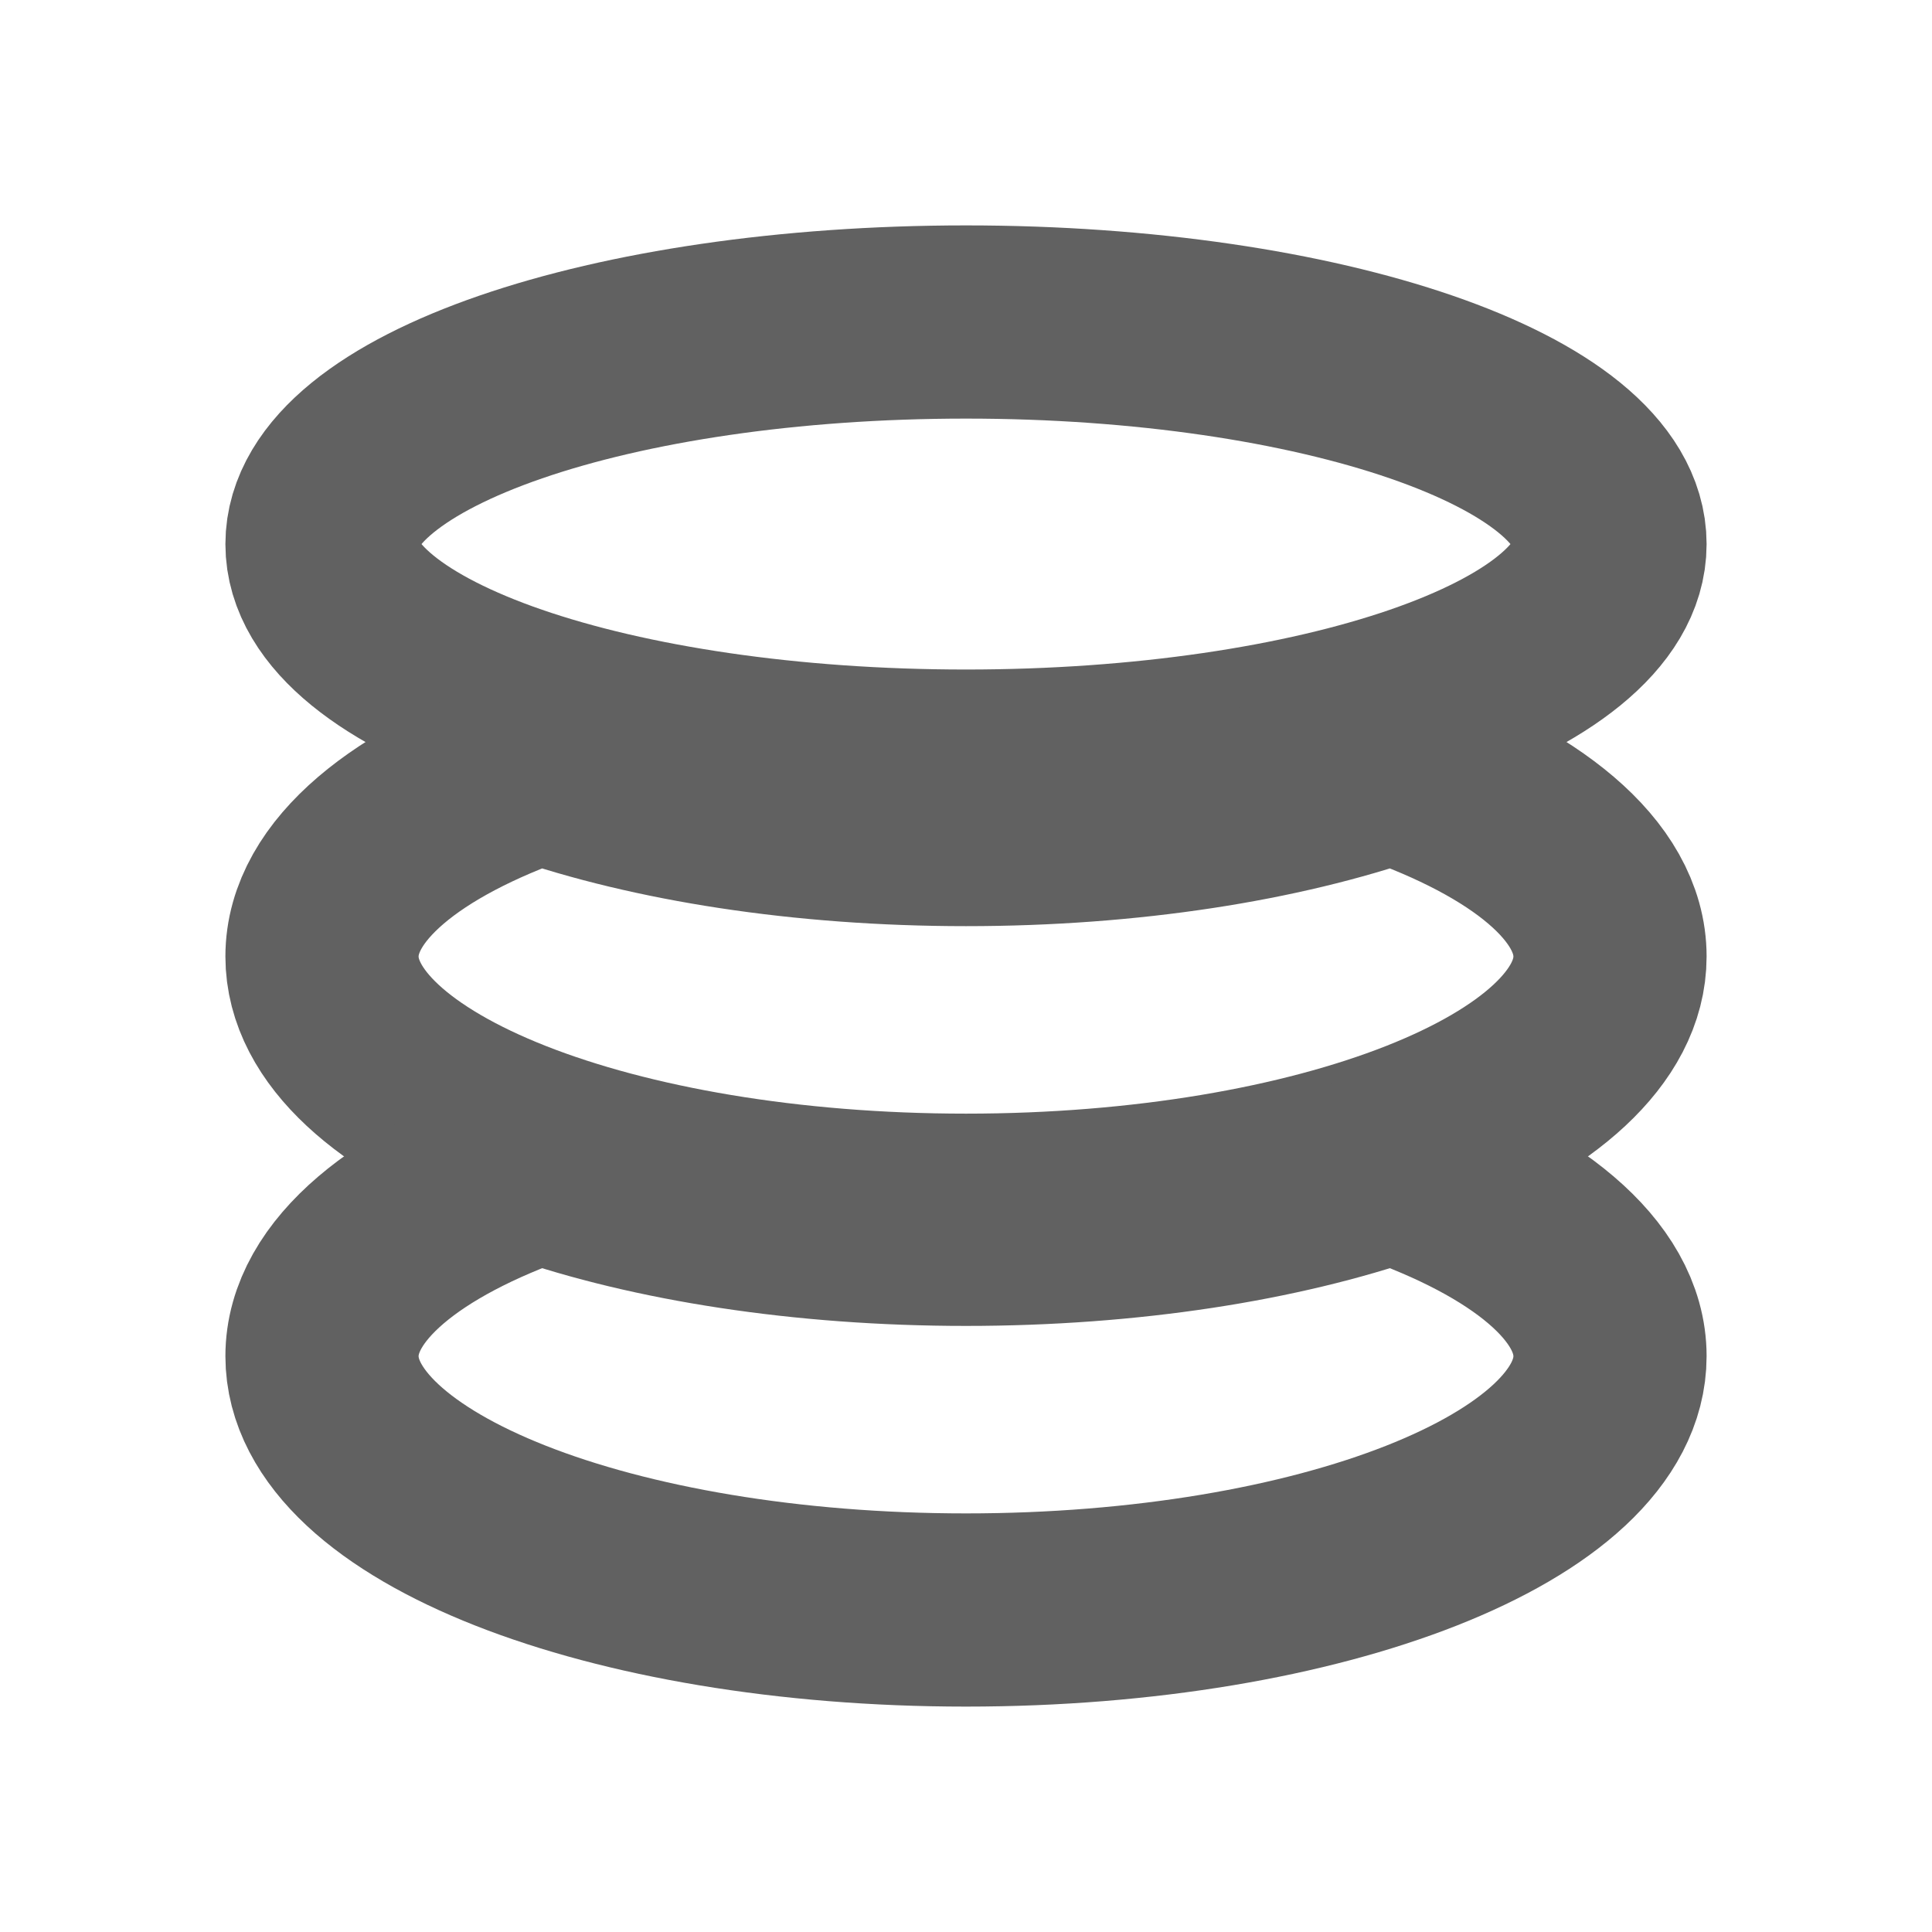<svg width="24" height="24" viewBox="0 0 24 24" fill="none" xmlns="http://www.w3.org/2000/svg">
<path d="M12 9.517C16.418 9.517 20 8.282 20 6.759C20 5.235 16.418 4 12 4C7.582 4 4 5.235 4 6.759C4 8.282 7.582 9.517 12 9.517Z" stroke="#616161" stroke-width="2.4" stroke-linecap="round" stroke-linejoin="round"/>
<path d="M6.708 9.517C5.048 10.095 4 10.94 4 11.882C4 13.623 7.582 15.034 12 15.034C16.418 15.034 20 13.623 20 11.882C20 10.94 18.952 10.095 17.292 9.517C15.882 10.007 14.029 10.305 12 10.305C9.971 10.305 8.119 10.007 6.708 9.517Z" stroke="#616161" stroke-width="2.4" stroke-linecap="round" stroke-linejoin="round"/>
<path d="M6.708 14.483C5.048 15.061 4 15.906 4 16.847C4 18.589 7.582 20 12 20C16.418 20 20 18.589 20 16.847C20 15.906 18.952 15.061 17.292 14.483C15.882 14.973 14.029 15.271 12 15.271C9.971 15.271 8.119 14.973 6.708 14.483Z" stroke="#616161" stroke-width="2.4" stroke-linecap="round" stroke-linejoin="round"/>
</svg>
